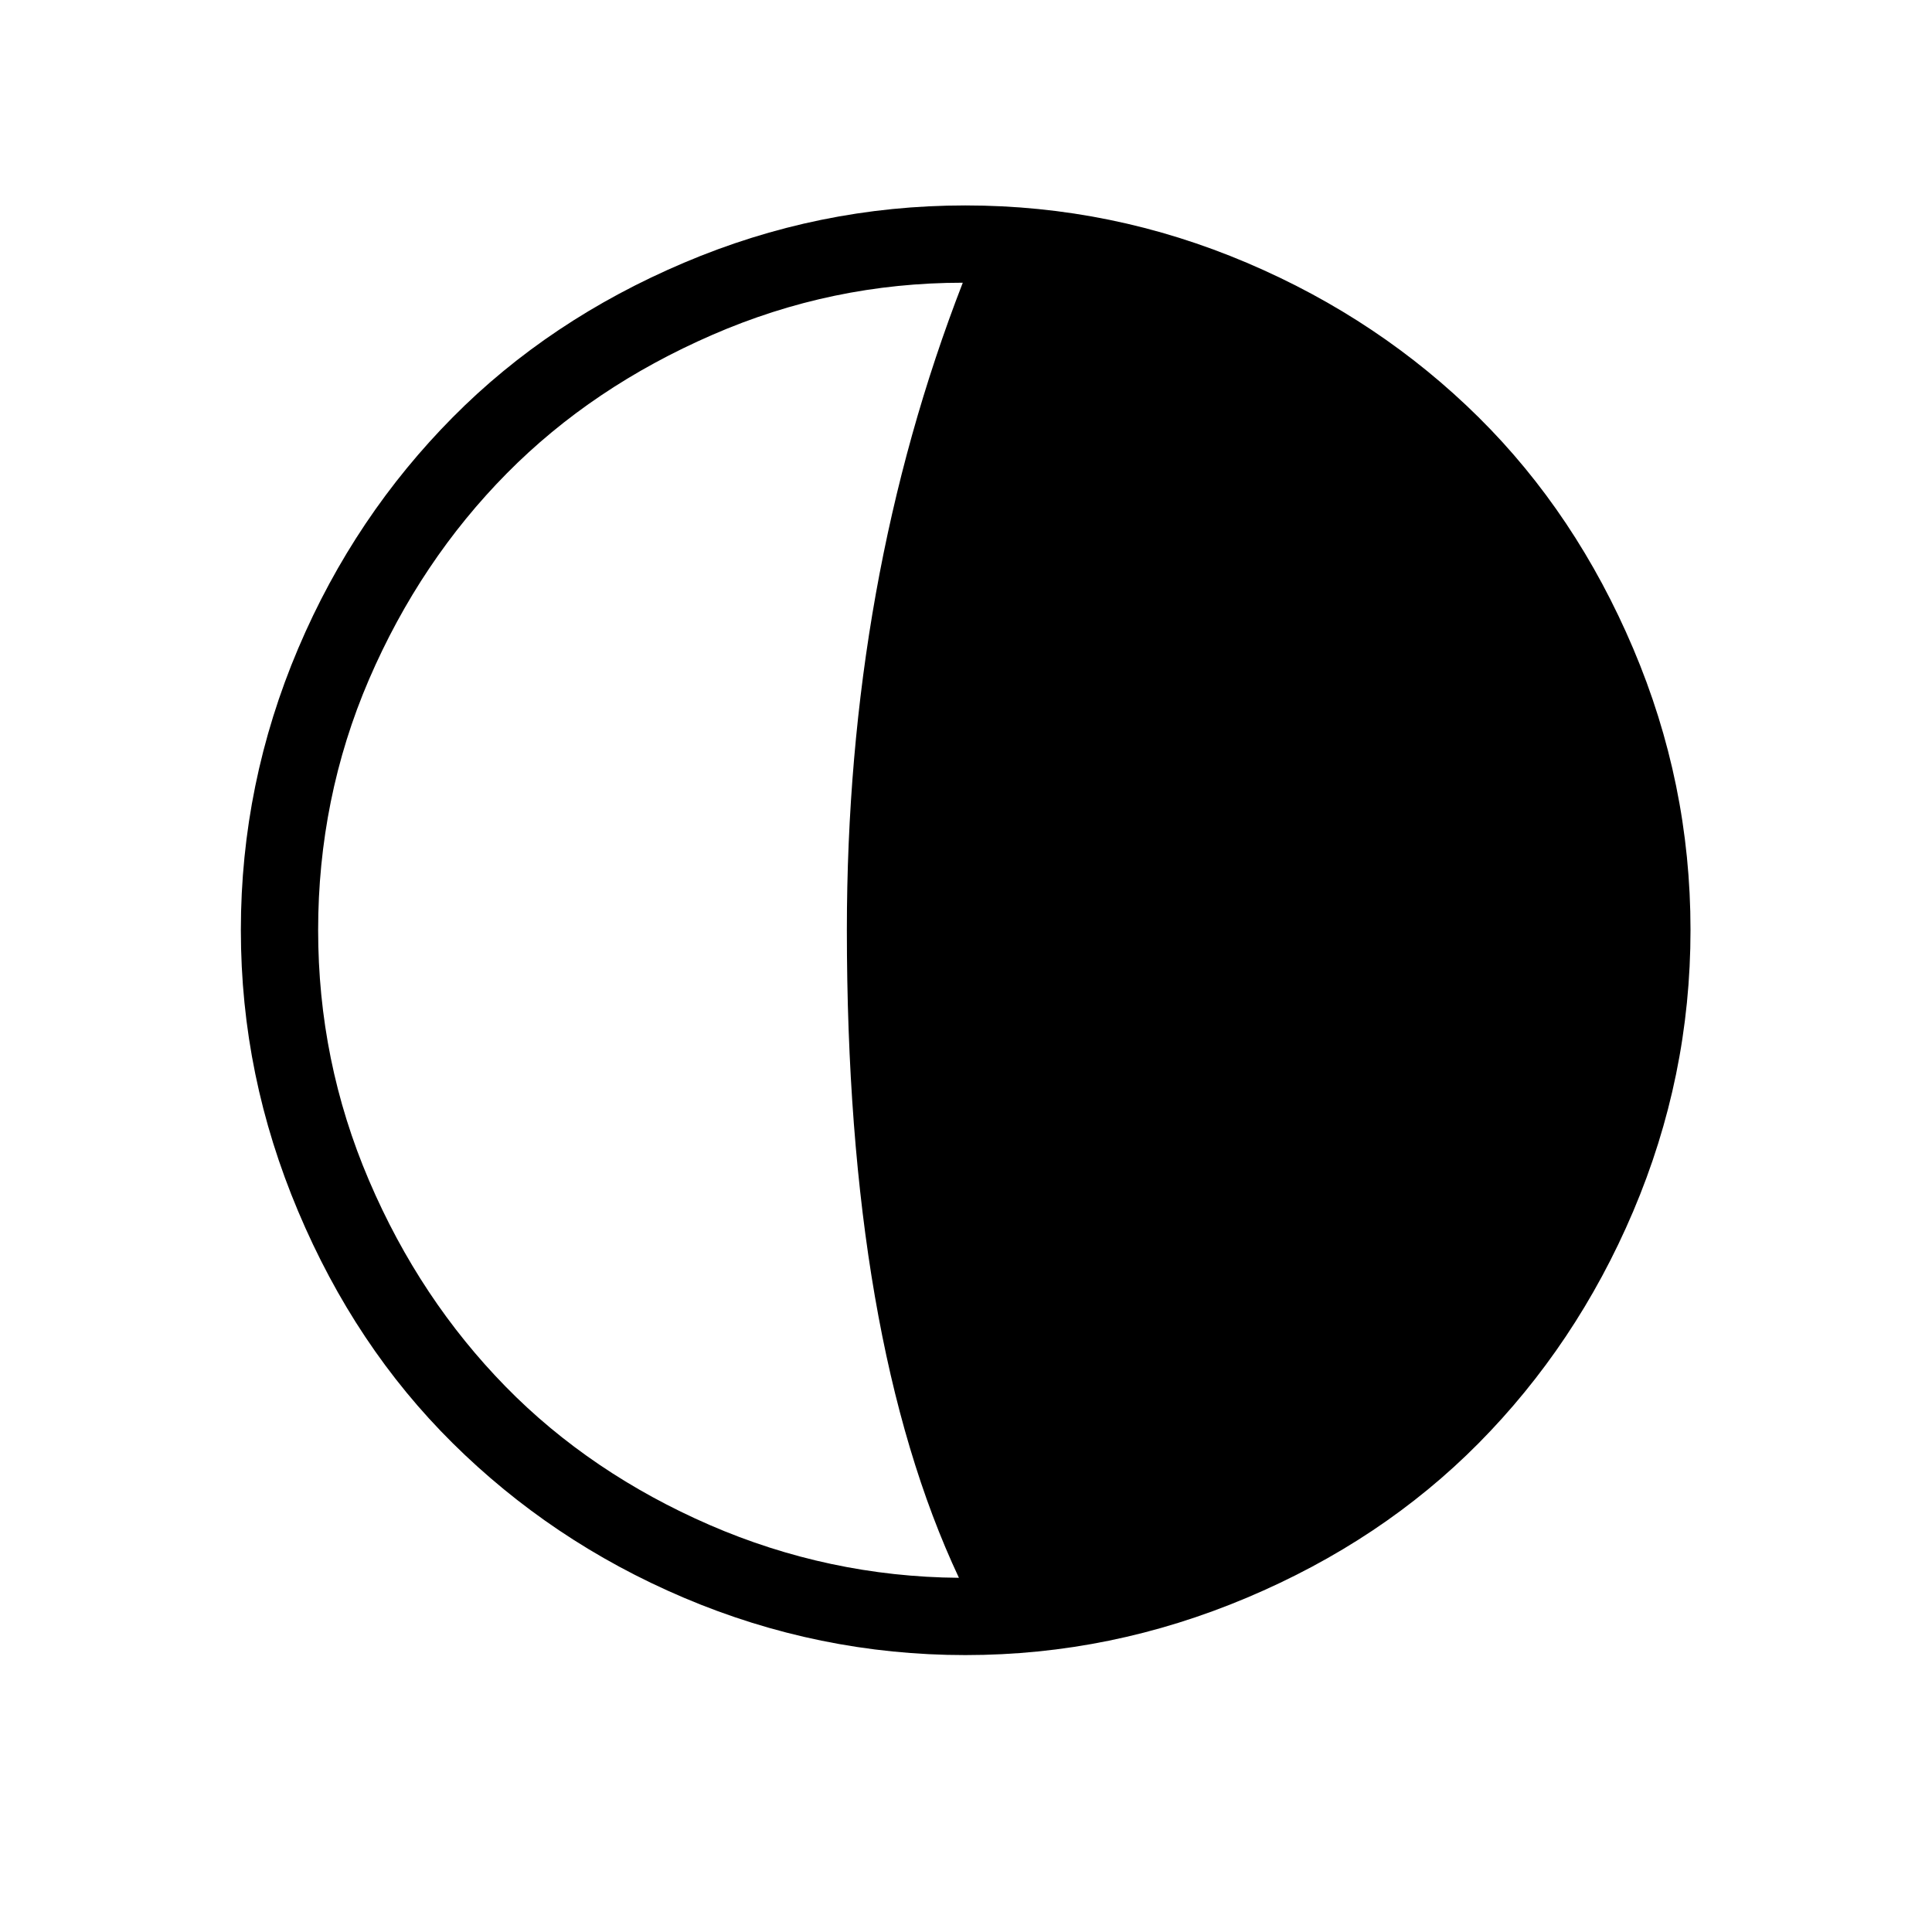 <svg xmlns="http://www.w3.org/2000/svg" width="1em" height="1em" viewBox="0 0 30 30"><path fill="currentColor" d="M3.74 14.44c0-1.52.3-2.98.89-4.37s1.4-2.58 2.4-3.59s2.2-1.81 3.59-2.4s2.84-.89 4.37-.89s2.98.3 4.37.89s2.59 1.4 3.6 2.4s1.81 2.2 2.4 3.59s.89 2.84.89 4.37s-.3 2.98-.89 4.37s-1.4 2.59-2.4 3.6s-2.2 1.81-3.6 2.4s-2.85.89-4.37.89s-2.98-.3-4.37-.89s-2.58-1.4-3.59-2.4s-1.81-2.2-2.4-3.6s-.89-2.84-.89-4.37m1.2 0c0 1.36.26 2.65.79 3.89s1.24 2.3 2.12 3.2s1.95 1.62 3.17 2.15s2.52.81 3.87.82c-1.16-2.47-1.74-5.83-1.74-10.06c0-3.61.6-6.96 1.8-10.05c-1.36 0-2.65.27-3.89.81s-2.3 1.25-3.19 2.15s-1.61 1.97-2.14 3.2s-.79 2.54-.79 3.89"/></svg>